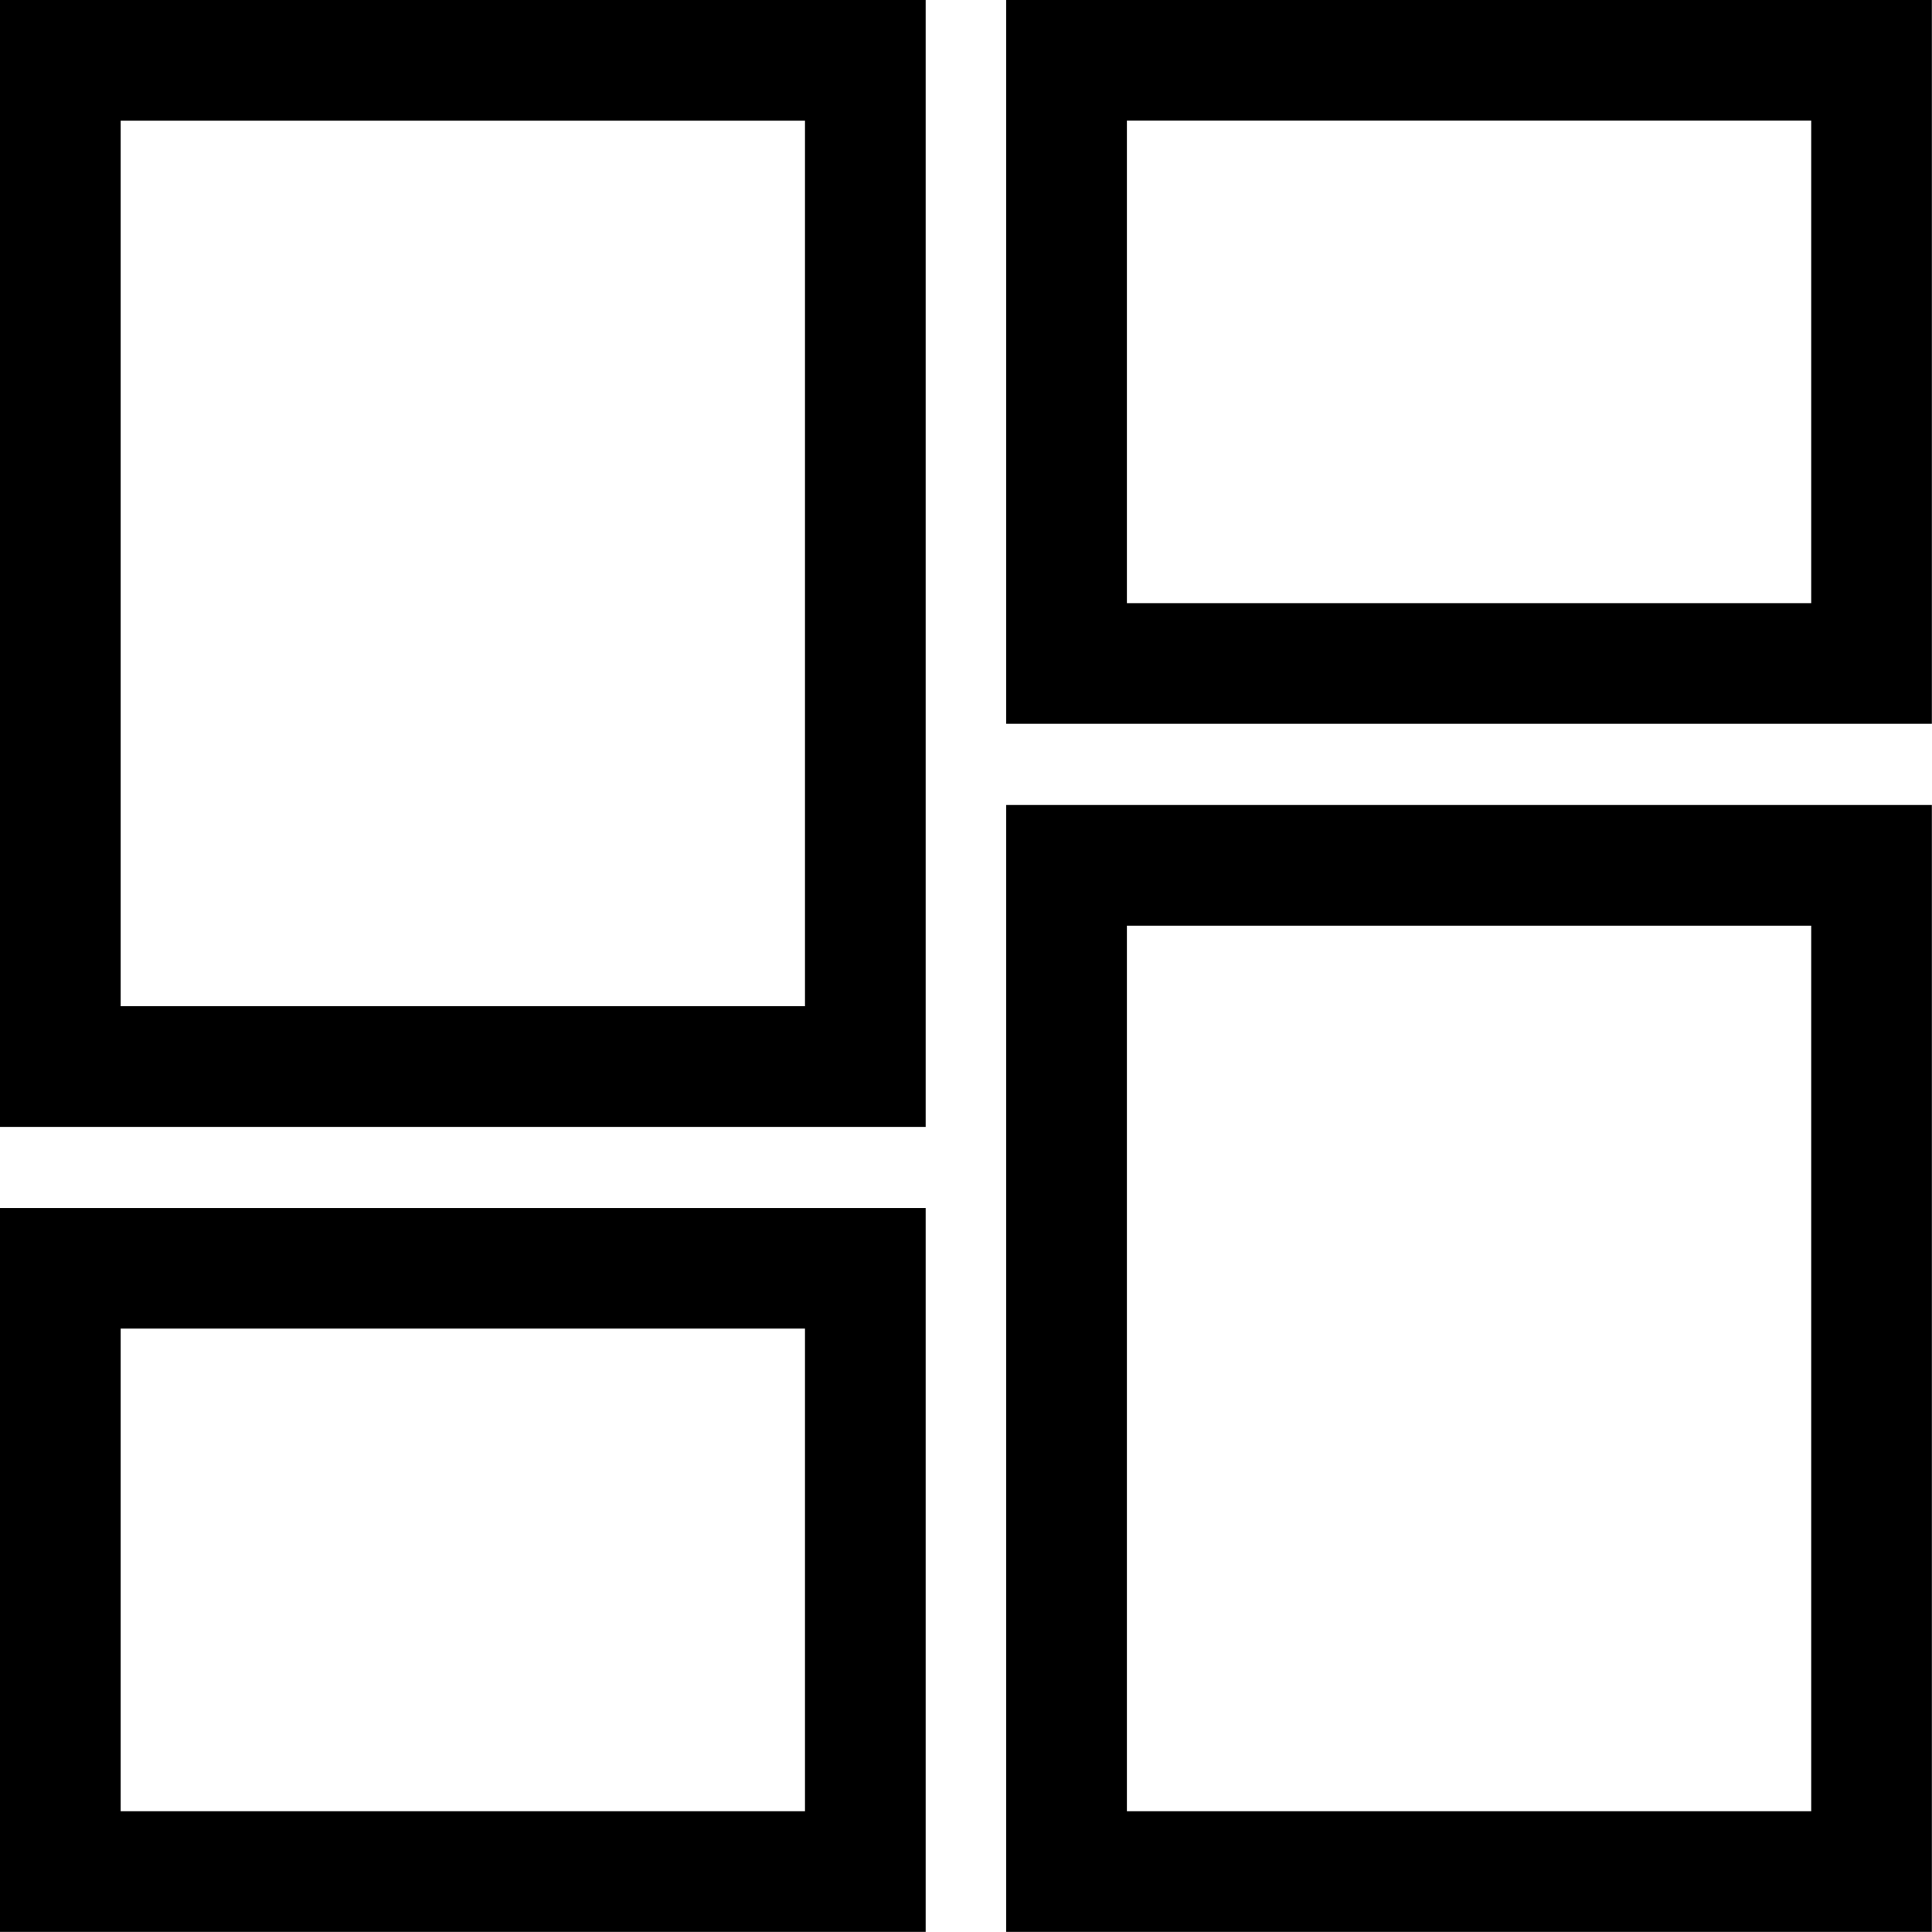 <svg xmlns="http://www.w3.org/2000/svg" width="16.013" height="16.013" viewBox="0 0 16.013 16.013"><defs><style>.a{fill:none;stroke:#000;}</style></defs><path class="a" d="M4.5,12.84h6.672V4.5H4.5Zm0,6.672h6.672v-5H4.5Zm8.34,0h6.672v-8.34H12.84Zm0-15.013v5h6.672v-5Z" transform="translate(-4 -4)"/></svg>